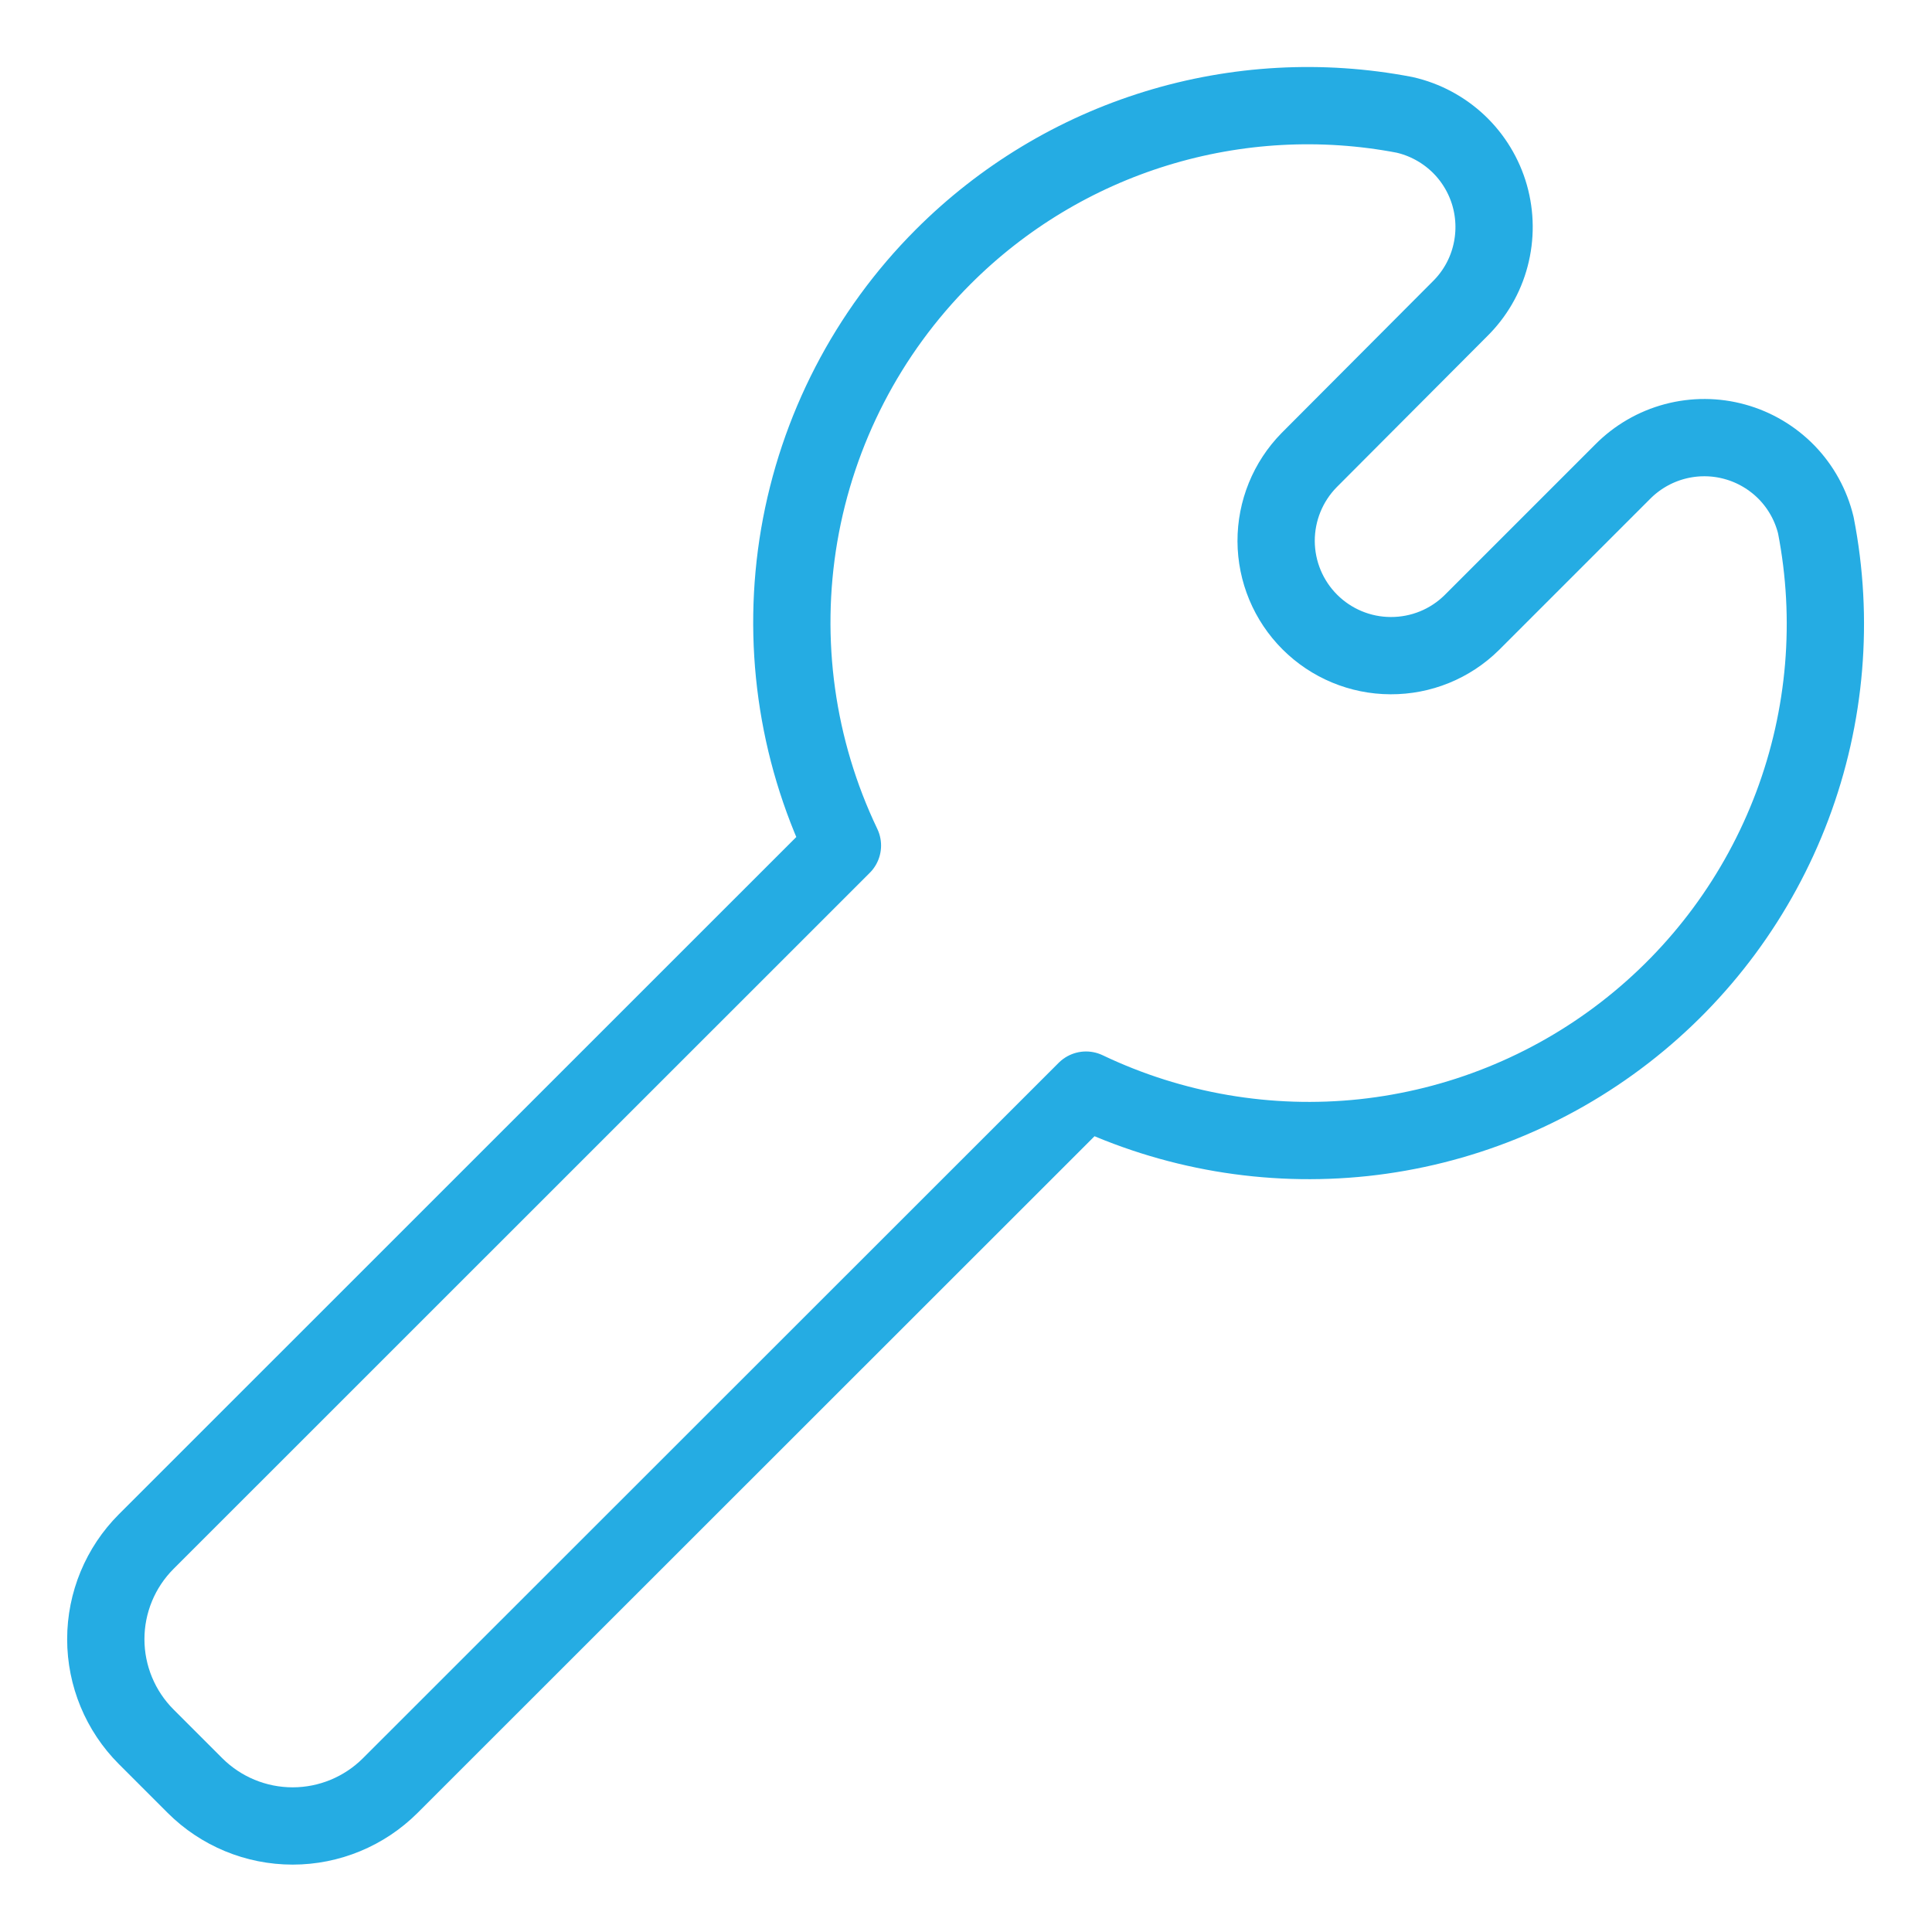 <svg width="25" height="25" viewBox="0 0 25 25" fill="none" xmlns="http://www.w3.org/2000/svg">
<path d="M12.204 3.324C12.974 2.553 13.92 1.982 14.961 1.662C16.001 1.342 17.105 1.281 18.174 1.486C18.435 1.545 18.675 1.674 18.869 1.857C19.063 2.041 19.204 2.274 19.277 2.531C19.35 2.789 19.352 3.061 19.284 3.319C19.216 3.578 19.079 3.813 18.888 4L16.94 5.954C16.665 6.234 16.512 6.611 16.513 7.003C16.515 7.396 16.671 7.771 16.949 8.049C17.226 8.326 17.602 8.483 17.994 8.484C18.387 8.486 18.764 8.333 19.044 8.057L20.997 6.104C21.183 5.916 21.416 5.781 21.671 5.713C21.927 5.645 22.196 5.646 22.451 5.717C22.705 5.787 22.937 5.925 23.121 6.114C23.305 6.304 23.435 6.54 23.497 6.797C23.734 8.012 23.628 9.27 23.192 10.428C22.755 11.588 22.006 12.602 21.026 13.36C20.047 14.118 18.876 14.589 17.645 14.721C16.414 14.852 15.17 14.639 14.053 14.106L5.049 23.106C4.714 23.44 4.26 23.628 3.787 23.628C3.313 23.628 2.859 23.44 2.524 23.106L1.892 22.474C1.557 22.139 1.369 21.684 1.369 21.211C1.369 20.738 1.557 20.283 1.892 19.948L10.901 10.941C10.304 9.693 10.109 8.29 10.342 6.925C10.576 5.561 11.226 4.303 12.204 3.324V3.324Z" stroke="#25ACE3" stroke-linecap="round" stroke-linejoin="round"/>
</svg>
